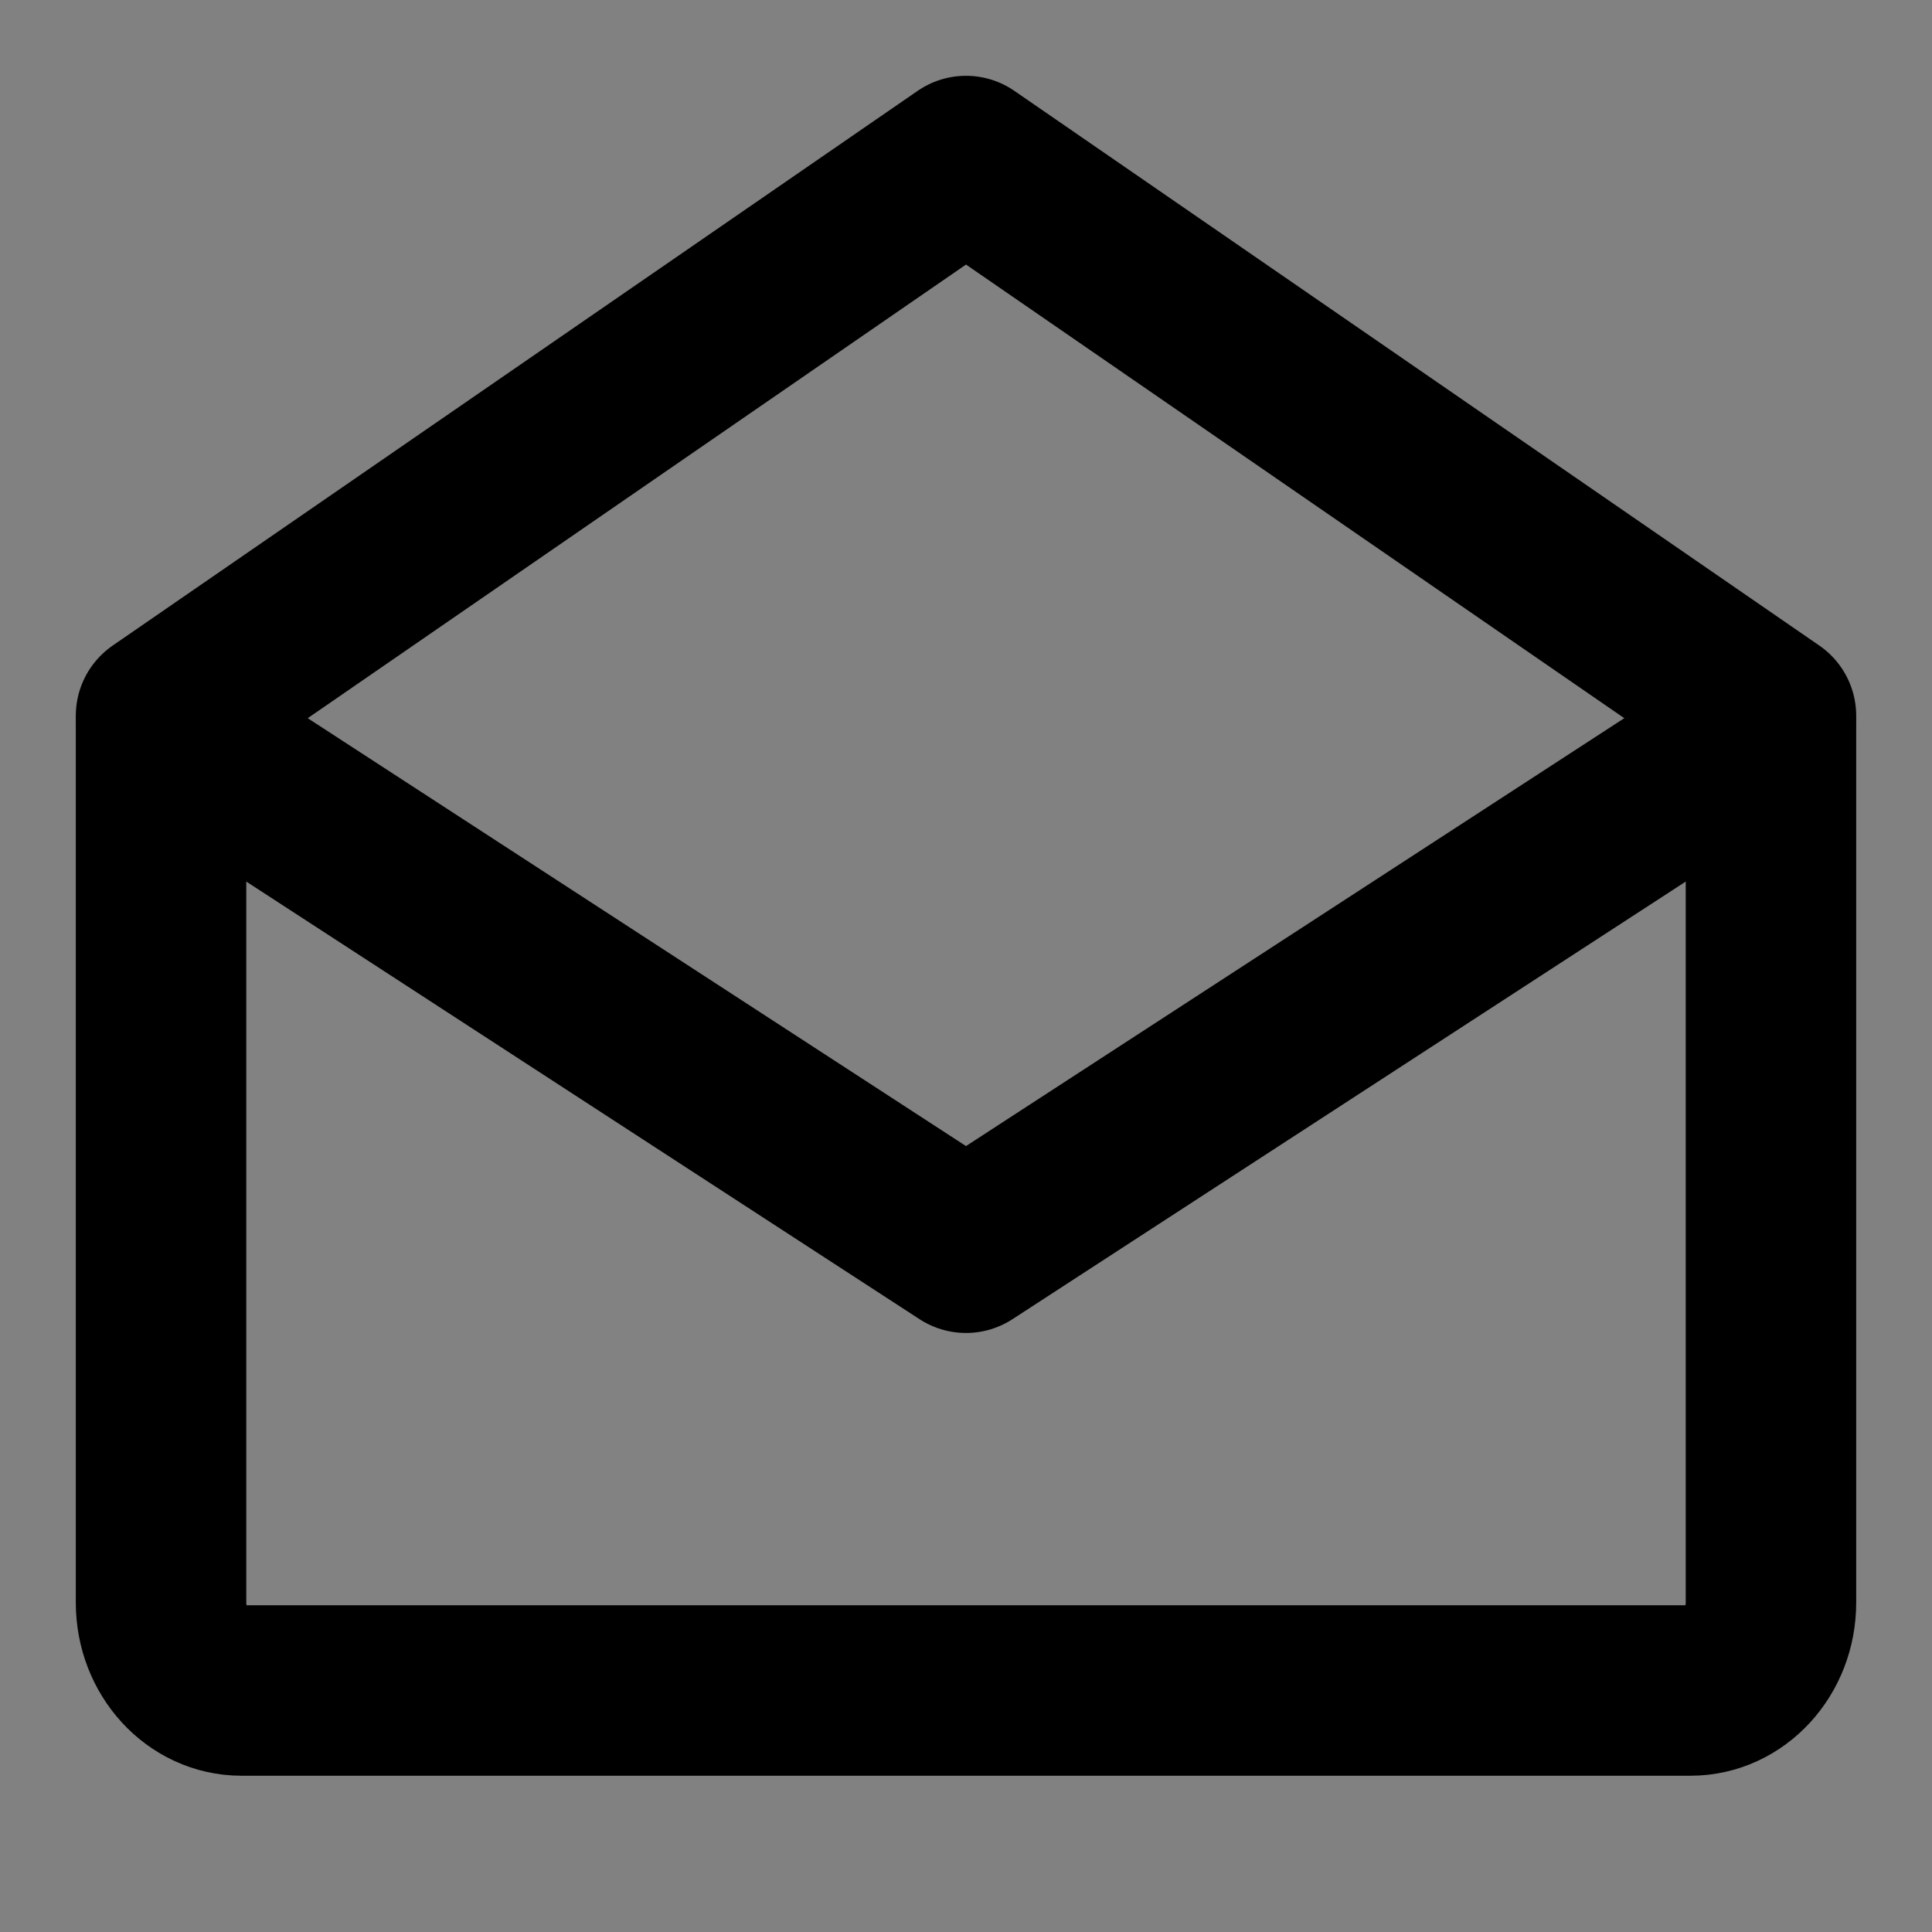 <svg width="17" height="17" viewBox="0 0 17 17" fill="none" xmlns="http://www.w3.org/2000/svg">
<rect x="0" y="0" width="17" height="17" fill="#808080" stroke="none"/>
<path fill-rule="evenodd" clip-rule="evenodd" d="M0 0H17V17H0V0Z" fill="white" fill-opacity="0.01"/>
<path d="M15.583 6.375V14.102C15.583 14.529 15.266 14.875 14.875 14.875H2.125C1.734 14.875 1.417 14.529 1.417 14.102V6.375L8.5 10.979L15.583 6.375Z" fill="white" fill-opacity="0.01" stroke="black" stroke-width="1.5" stroke-linejoin="round"/>
<path d="M1.417 6.298L8.5 1.417L15.583 6.298" stroke="black" stroke-width="1.5" stroke-linecap="round" stroke-linejoin="round"/>
</svg>
